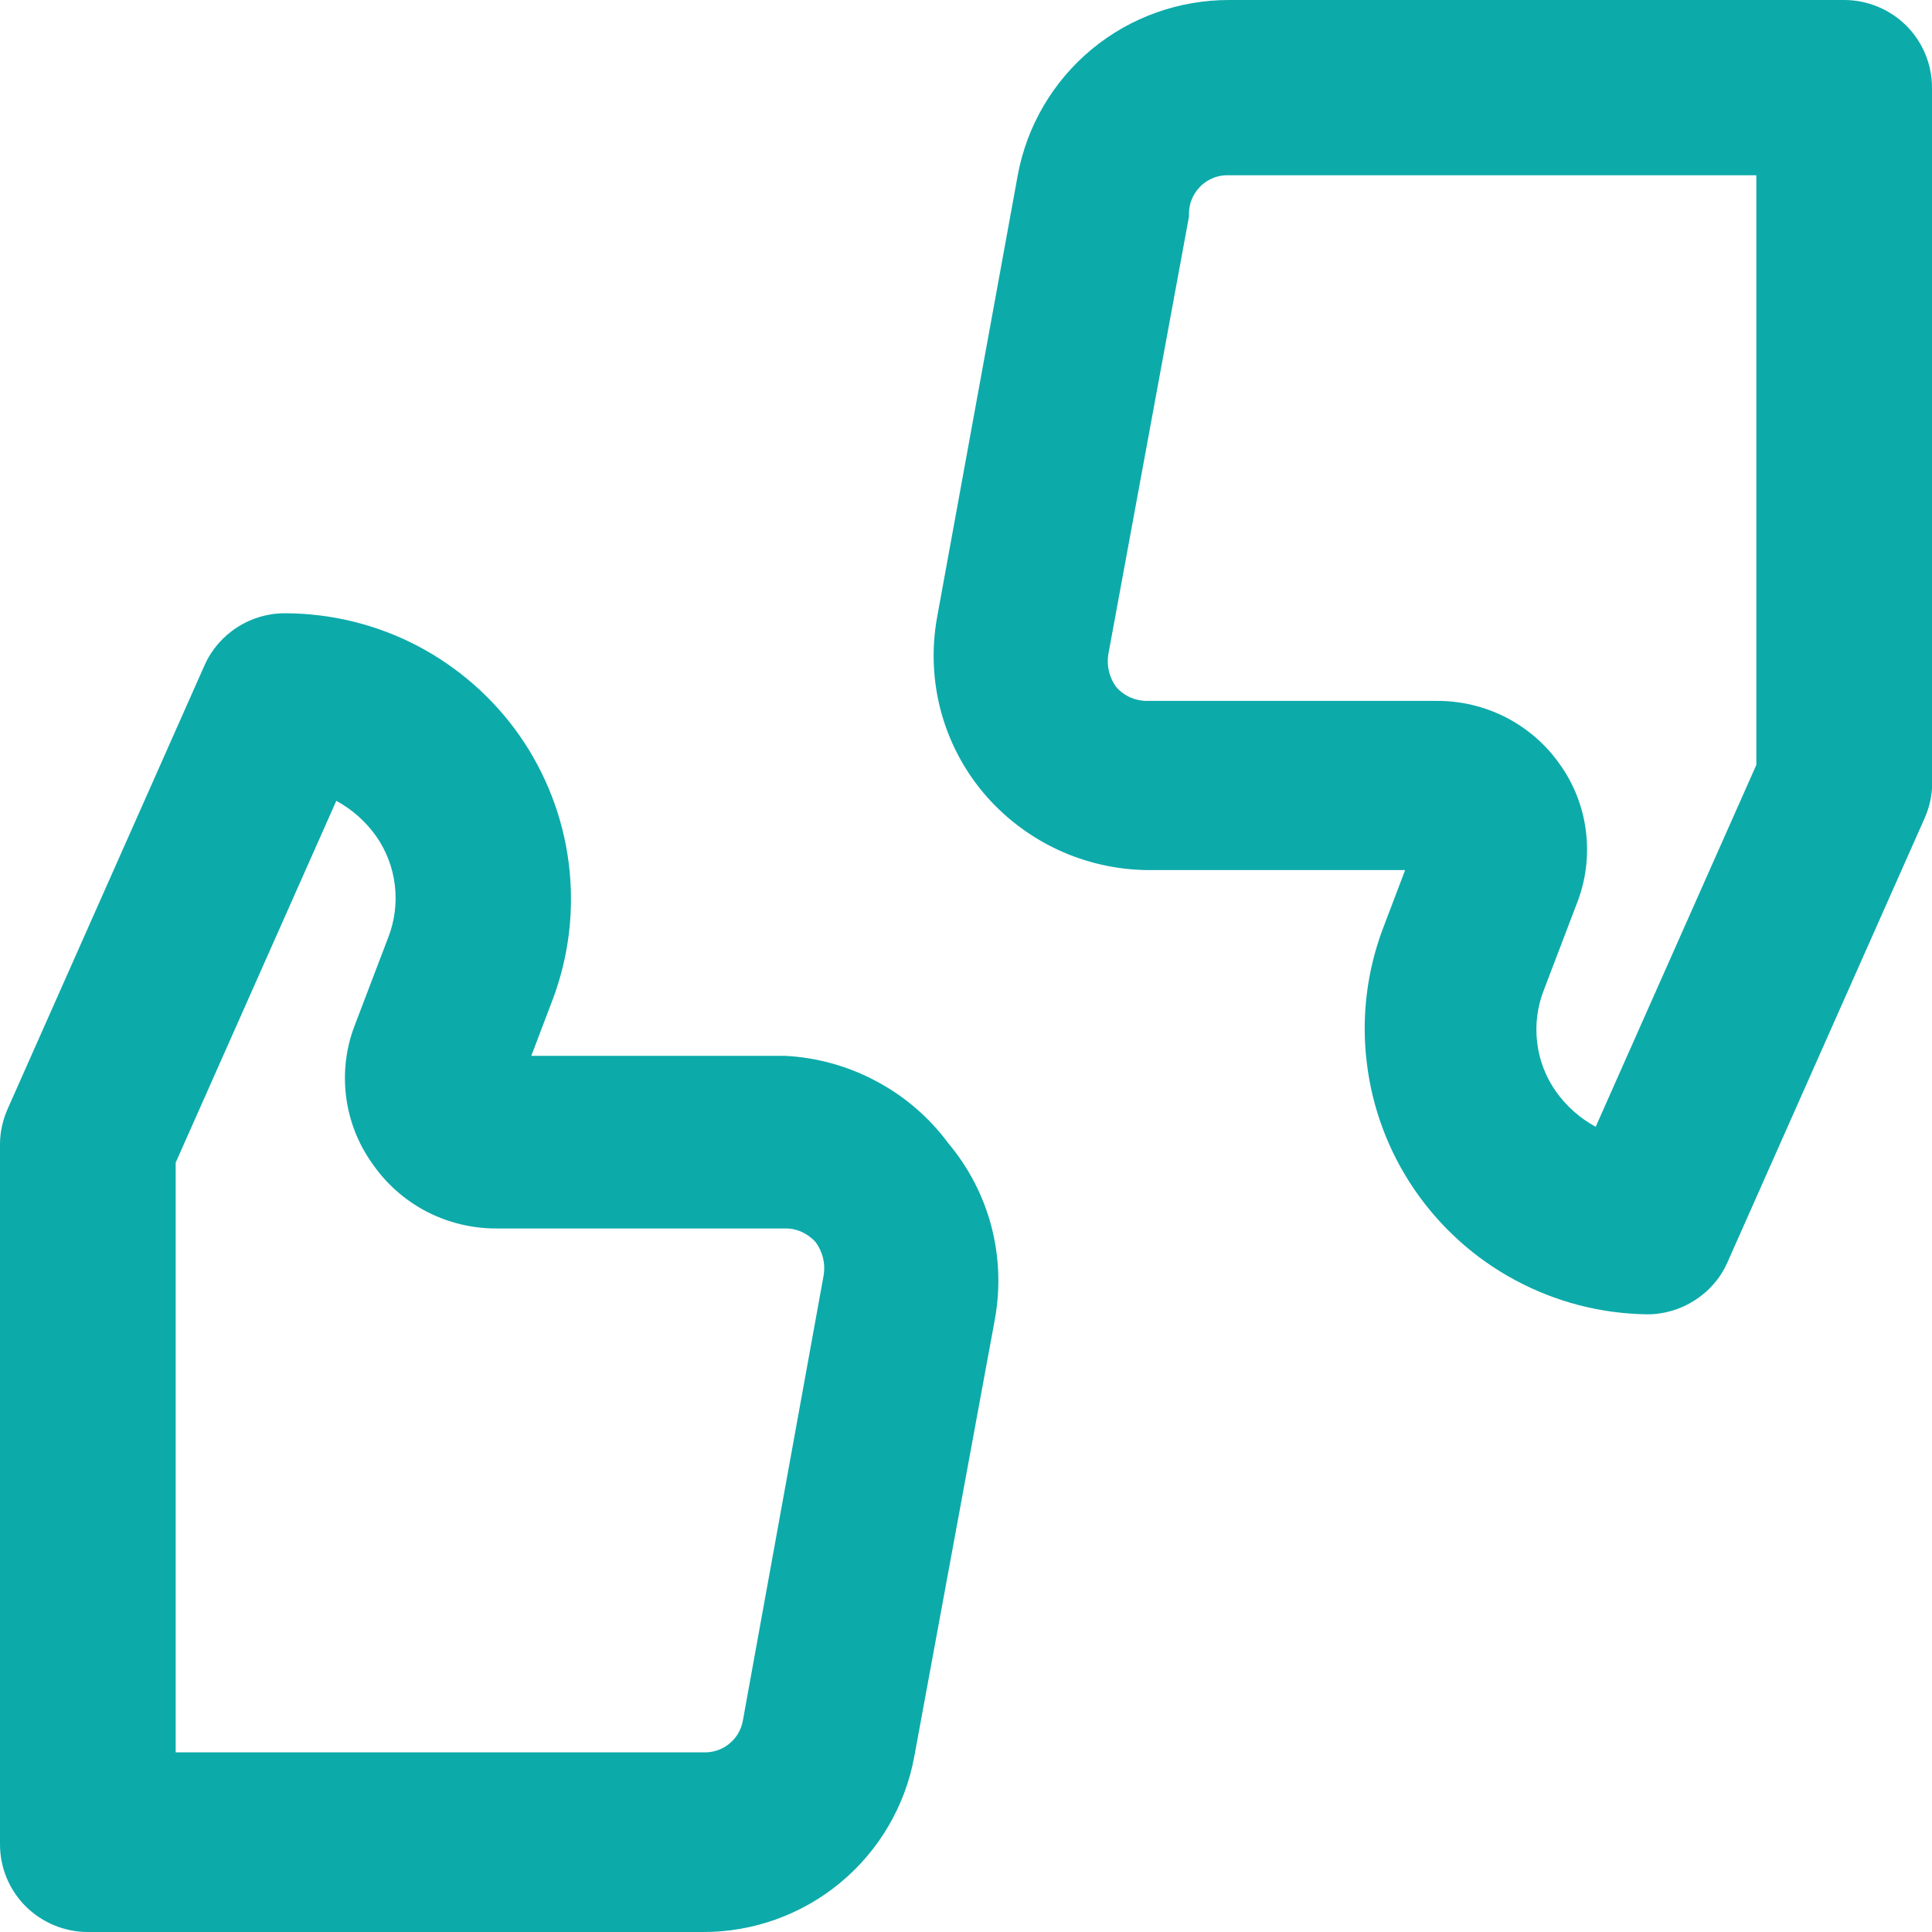 <svg width="14" height="14" viewBox="0 0 14 14" fill="none" xmlns="http://www.w3.org/2000/svg">
<path d="M13.364 1.30123e-05H8.909C8.545 -0.001 8.191 0.125 7.911 0.357C7.631 0.589 7.441 0.912 7.375 1.27L6.79 4.476C6.75 4.7 6.759 4.929 6.817 5.149C6.875 5.368 6.981 5.572 7.127 5.746C7.274 5.92 7.457 6.06 7.664 6.157C7.87 6.253 8.096 6.304 8.324 6.305H10.182L10.023 6.724C9.905 7.035 9.864 7.369 9.904 7.699C9.943 8.028 10.061 8.344 10.248 8.618C10.436 8.893 10.686 9.119 10.979 9.276C11.272 9.434 11.599 9.519 11.932 9.524C12.055 9.525 12.176 9.49 12.28 9.423C12.384 9.357 12.467 9.262 12.517 9.149L13.943 5.937C13.975 5.867 13.995 5.791 14 5.714V0.635C14 0.467 13.933 0.305 13.814 0.186C13.694 0.067 13.532 1.30123e-05 13.364 1.30123e-05ZM12.727 5.543L11.563 8.165C11.449 8.103 11.351 8.016 11.276 7.911C11.201 7.805 11.154 7.683 11.139 7.554C11.123 7.426 11.14 7.295 11.187 7.175L11.429 6.54C11.493 6.375 11.514 6.197 11.492 6.022C11.47 5.847 11.405 5.68 11.302 5.537C11.201 5.393 11.066 5.277 10.91 5.197C10.754 5.118 10.58 5.077 10.405 5.079H8.311C8.269 5.079 8.227 5.07 8.188 5.053C8.15 5.035 8.116 5.01 8.088 4.978C8.039 4.91 8.018 4.826 8.031 4.743L8.616 1.568C8.614 1.529 8.619 1.489 8.633 1.452C8.647 1.415 8.668 1.382 8.696 1.353C8.723 1.325 8.757 1.303 8.793 1.289C8.83 1.274 8.87 1.268 8.909 1.27H12.727V5.543ZM5.689 7.651H3.85L4.009 7.232C4.125 6.919 4.163 6.583 4.121 6.253C4.079 5.922 3.957 5.607 3.767 5.333C3.576 5.06 3.322 4.836 3.027 4.681C2.731 4.526 2.402 4.445 2.068 4.444C1.945 4.443 1.824 4.478 1.72 4.545C1.616 4.611 1.533 4.707 1.483 4.819L0.057 8.032C0.021 8.112 0.001 8.198 0 8.286V13.365C0 13.534 0.067 13.695 0.186 13.814C0.306 13.933 0.468 14 0.636 14H5.091C5.455 14.002 5.809 13.875 6.089 13.643C6.369 13.411 6.559 13.088 6.625 12.73L7.21 9.556C7.25 9.332 7.241 9.103 7.183 8.883C7.125 8.664 7.019 8.46 6.873 8.286C6.735 8.099 6.557 7.945 6.352 7.836C6.148 7.726 5.921 7.663 5.689 7.651ZM5.384 12.463C5.373 12.532 5.337 12.594 5.283 12.637C5.229 12.681 5.16 12.702 5.091 12.698H1.273V8.425L2.437 5.803C2.551 5.865 2.649 5.952 2.724 6.057C2.799 6.163 2.846 6.286 2.861 6.414C2.877 6.543 2.86 6.673 2.813 6.794L2.571 7.429C2.507 7.593 2.486 7.771 2.508 7.946C2.53 8.121 2.595 8.288 2.698 8.432C2.798 8.577 2.932 8.696 3.088 8.778C3.245 8.86 3.419 8.902 3.595 8.902H5.689C5.731 8.901 5.773 8.91 5.812 8.928C5.85 8.946 5.884 8.971 5.912 9.003C5.961 9.071 5.982 9.155 5.969 9.238L5.384 12.463Z" fill="#0DAAAA"/>
</svg>
